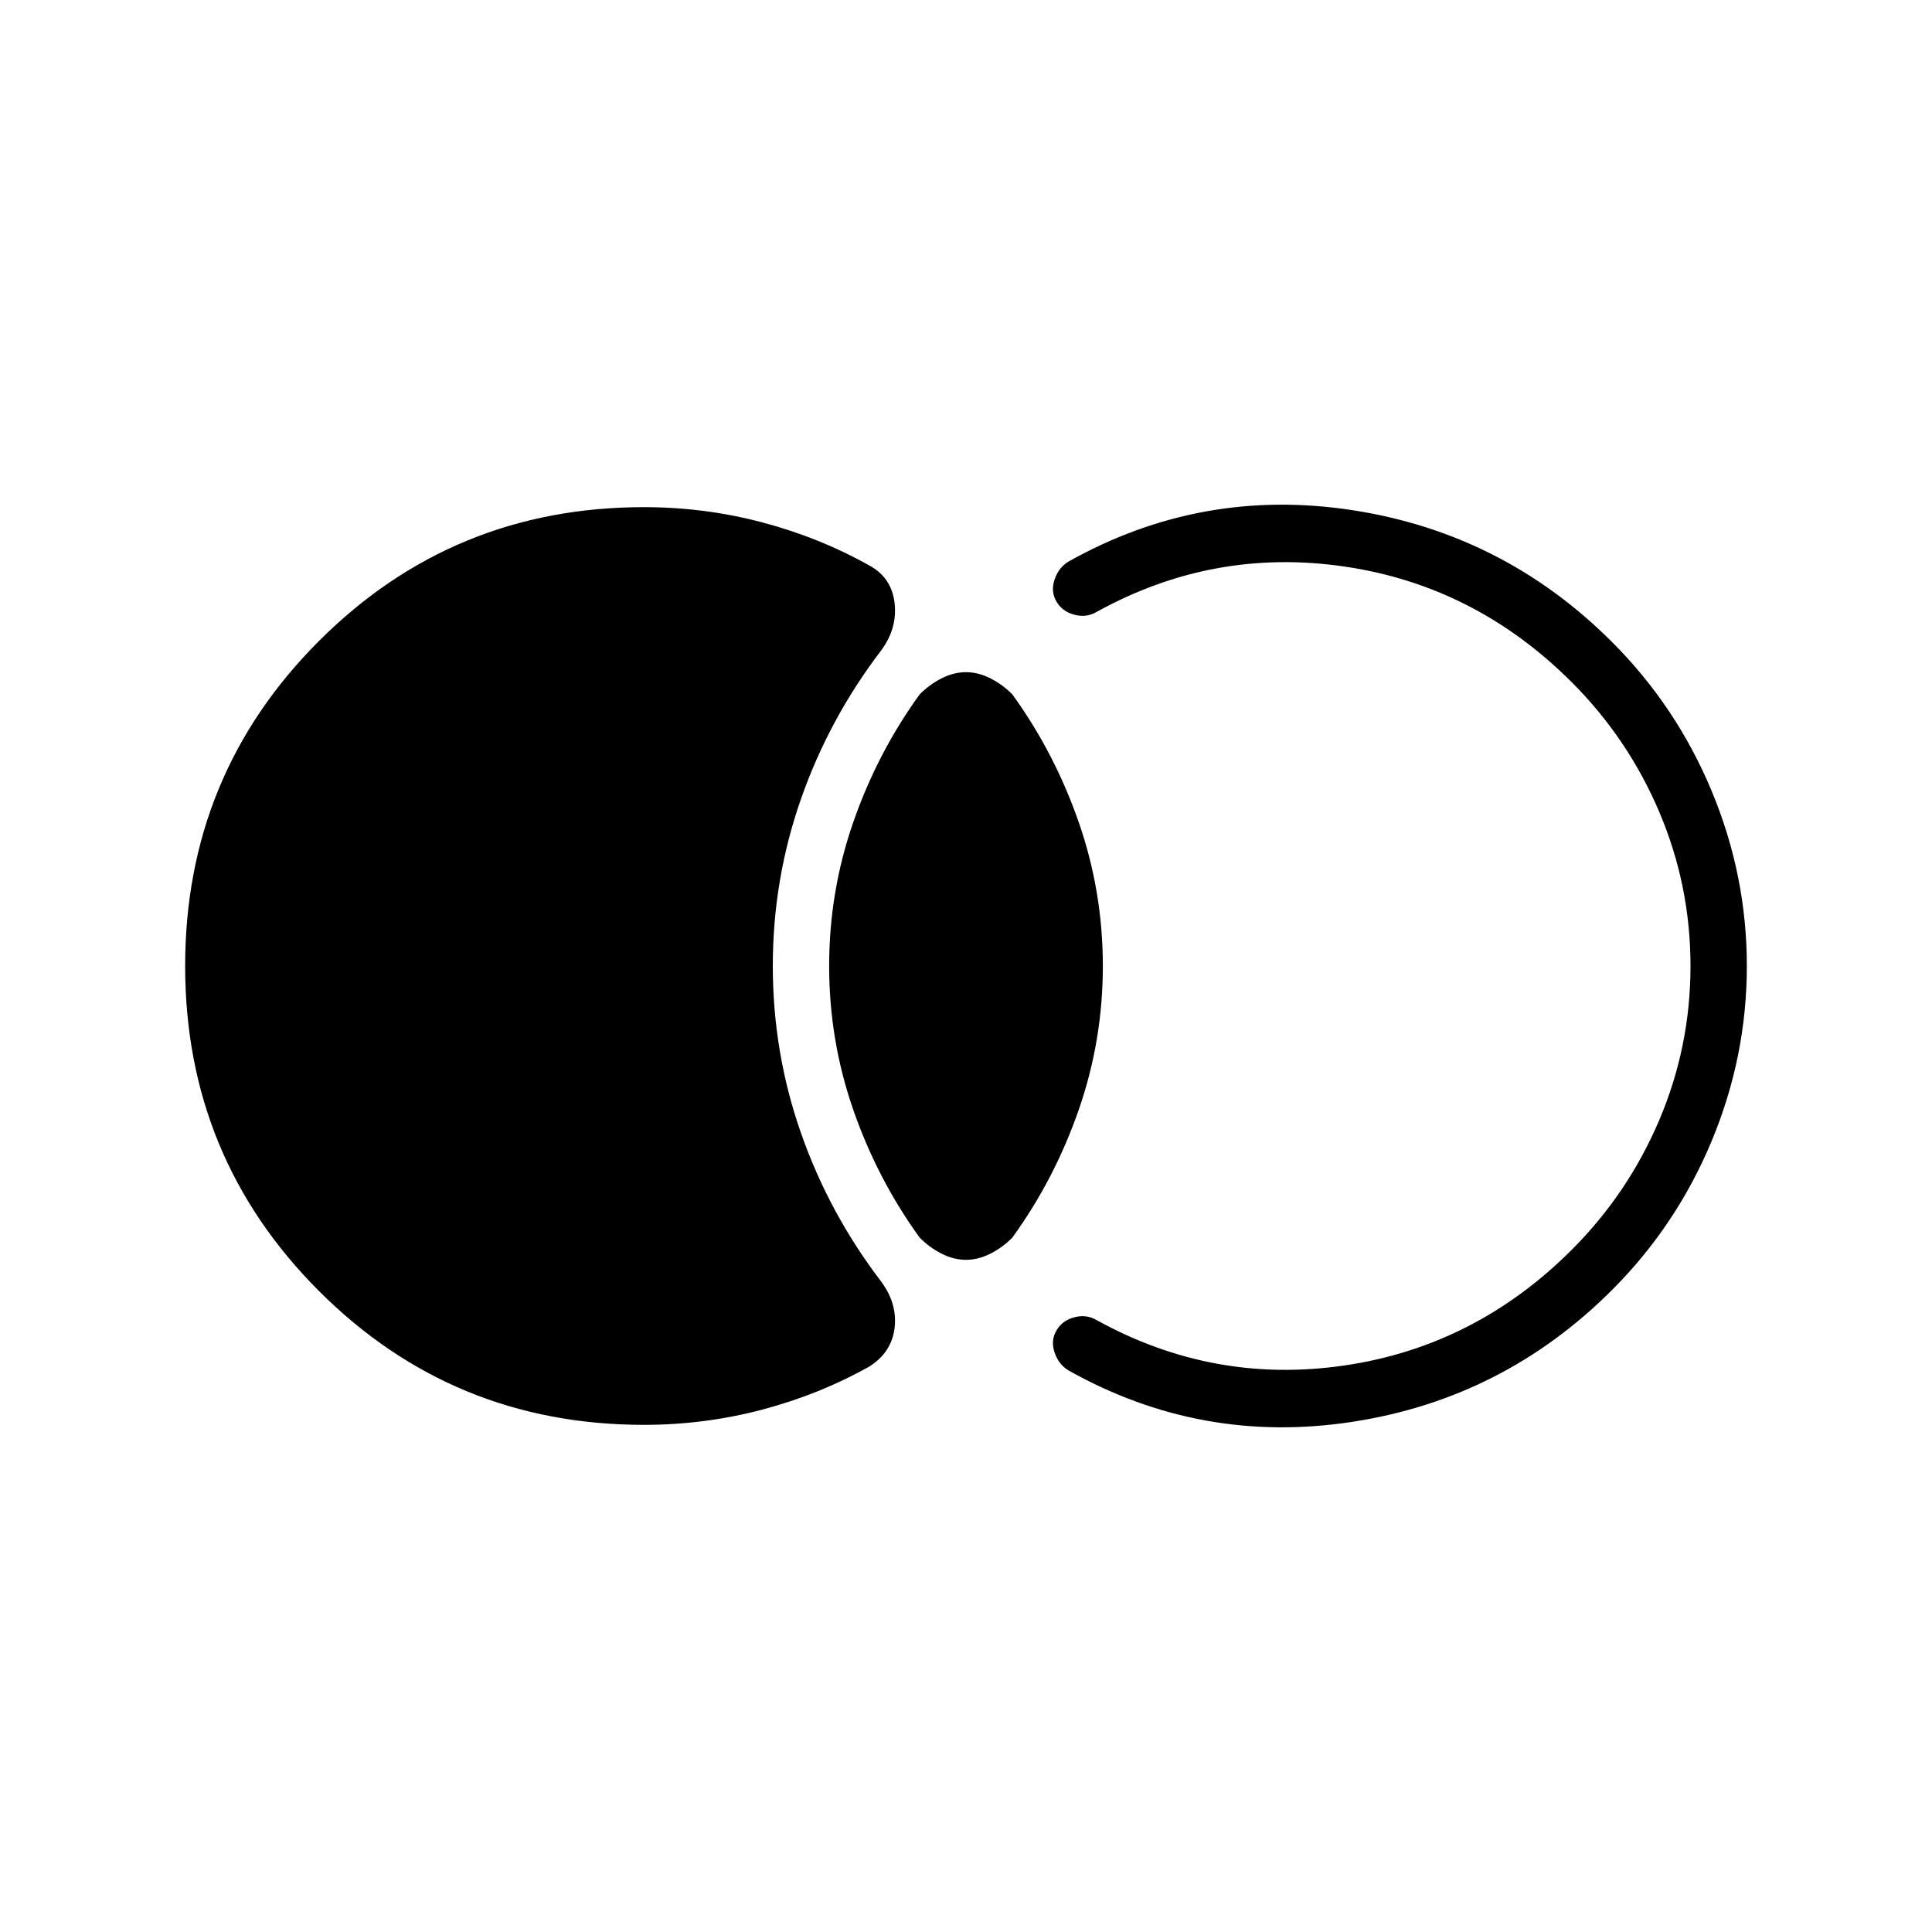<svg xmlns="http://www.w3.org/2000/svg" height="24" viewBox="0 -960 960 960" width="24"><path d="M92-480q0-95 66.5-161.5T320-708q30 0 58.5 7.5T432-679q11 6 12.5 18.5T438-637q-26 34-40 74t-14 83q0 43 14 83t40 74q8 11 6.5 23T432-281q-25 14-53.5 21.5T320-252q-95 0-161.5-66.5T92-480Zm388 146q-6 0-12-3t-11-8q-21-29-33-63.5T412-480q0-37 12-71.5t33-63.5q5-5 11-8t12-3q6 0 12 3t11 8q21 29 33 63.5t12 71.5q0 37-12 71.5T503-345q-5 5-11 8t-12 3Zm388-146q0 45-17.5 87T801-319q-54 54-129 65.5T531-279q-5-3-7-9t1-11q3-5 9-6.5t11 1.5q58 32 123 22.5T781-339q28-28 43.5-64.5T840-480q0-40-15.5-76.5T781-621q-48-48-113-57.5T545-656q-5 3-11 1.5t-9-6.5q-3-5-1-11t7-9q66-37 141-25.5T801-641q32 32 49.5 74t17.5 87Z"/></svg>